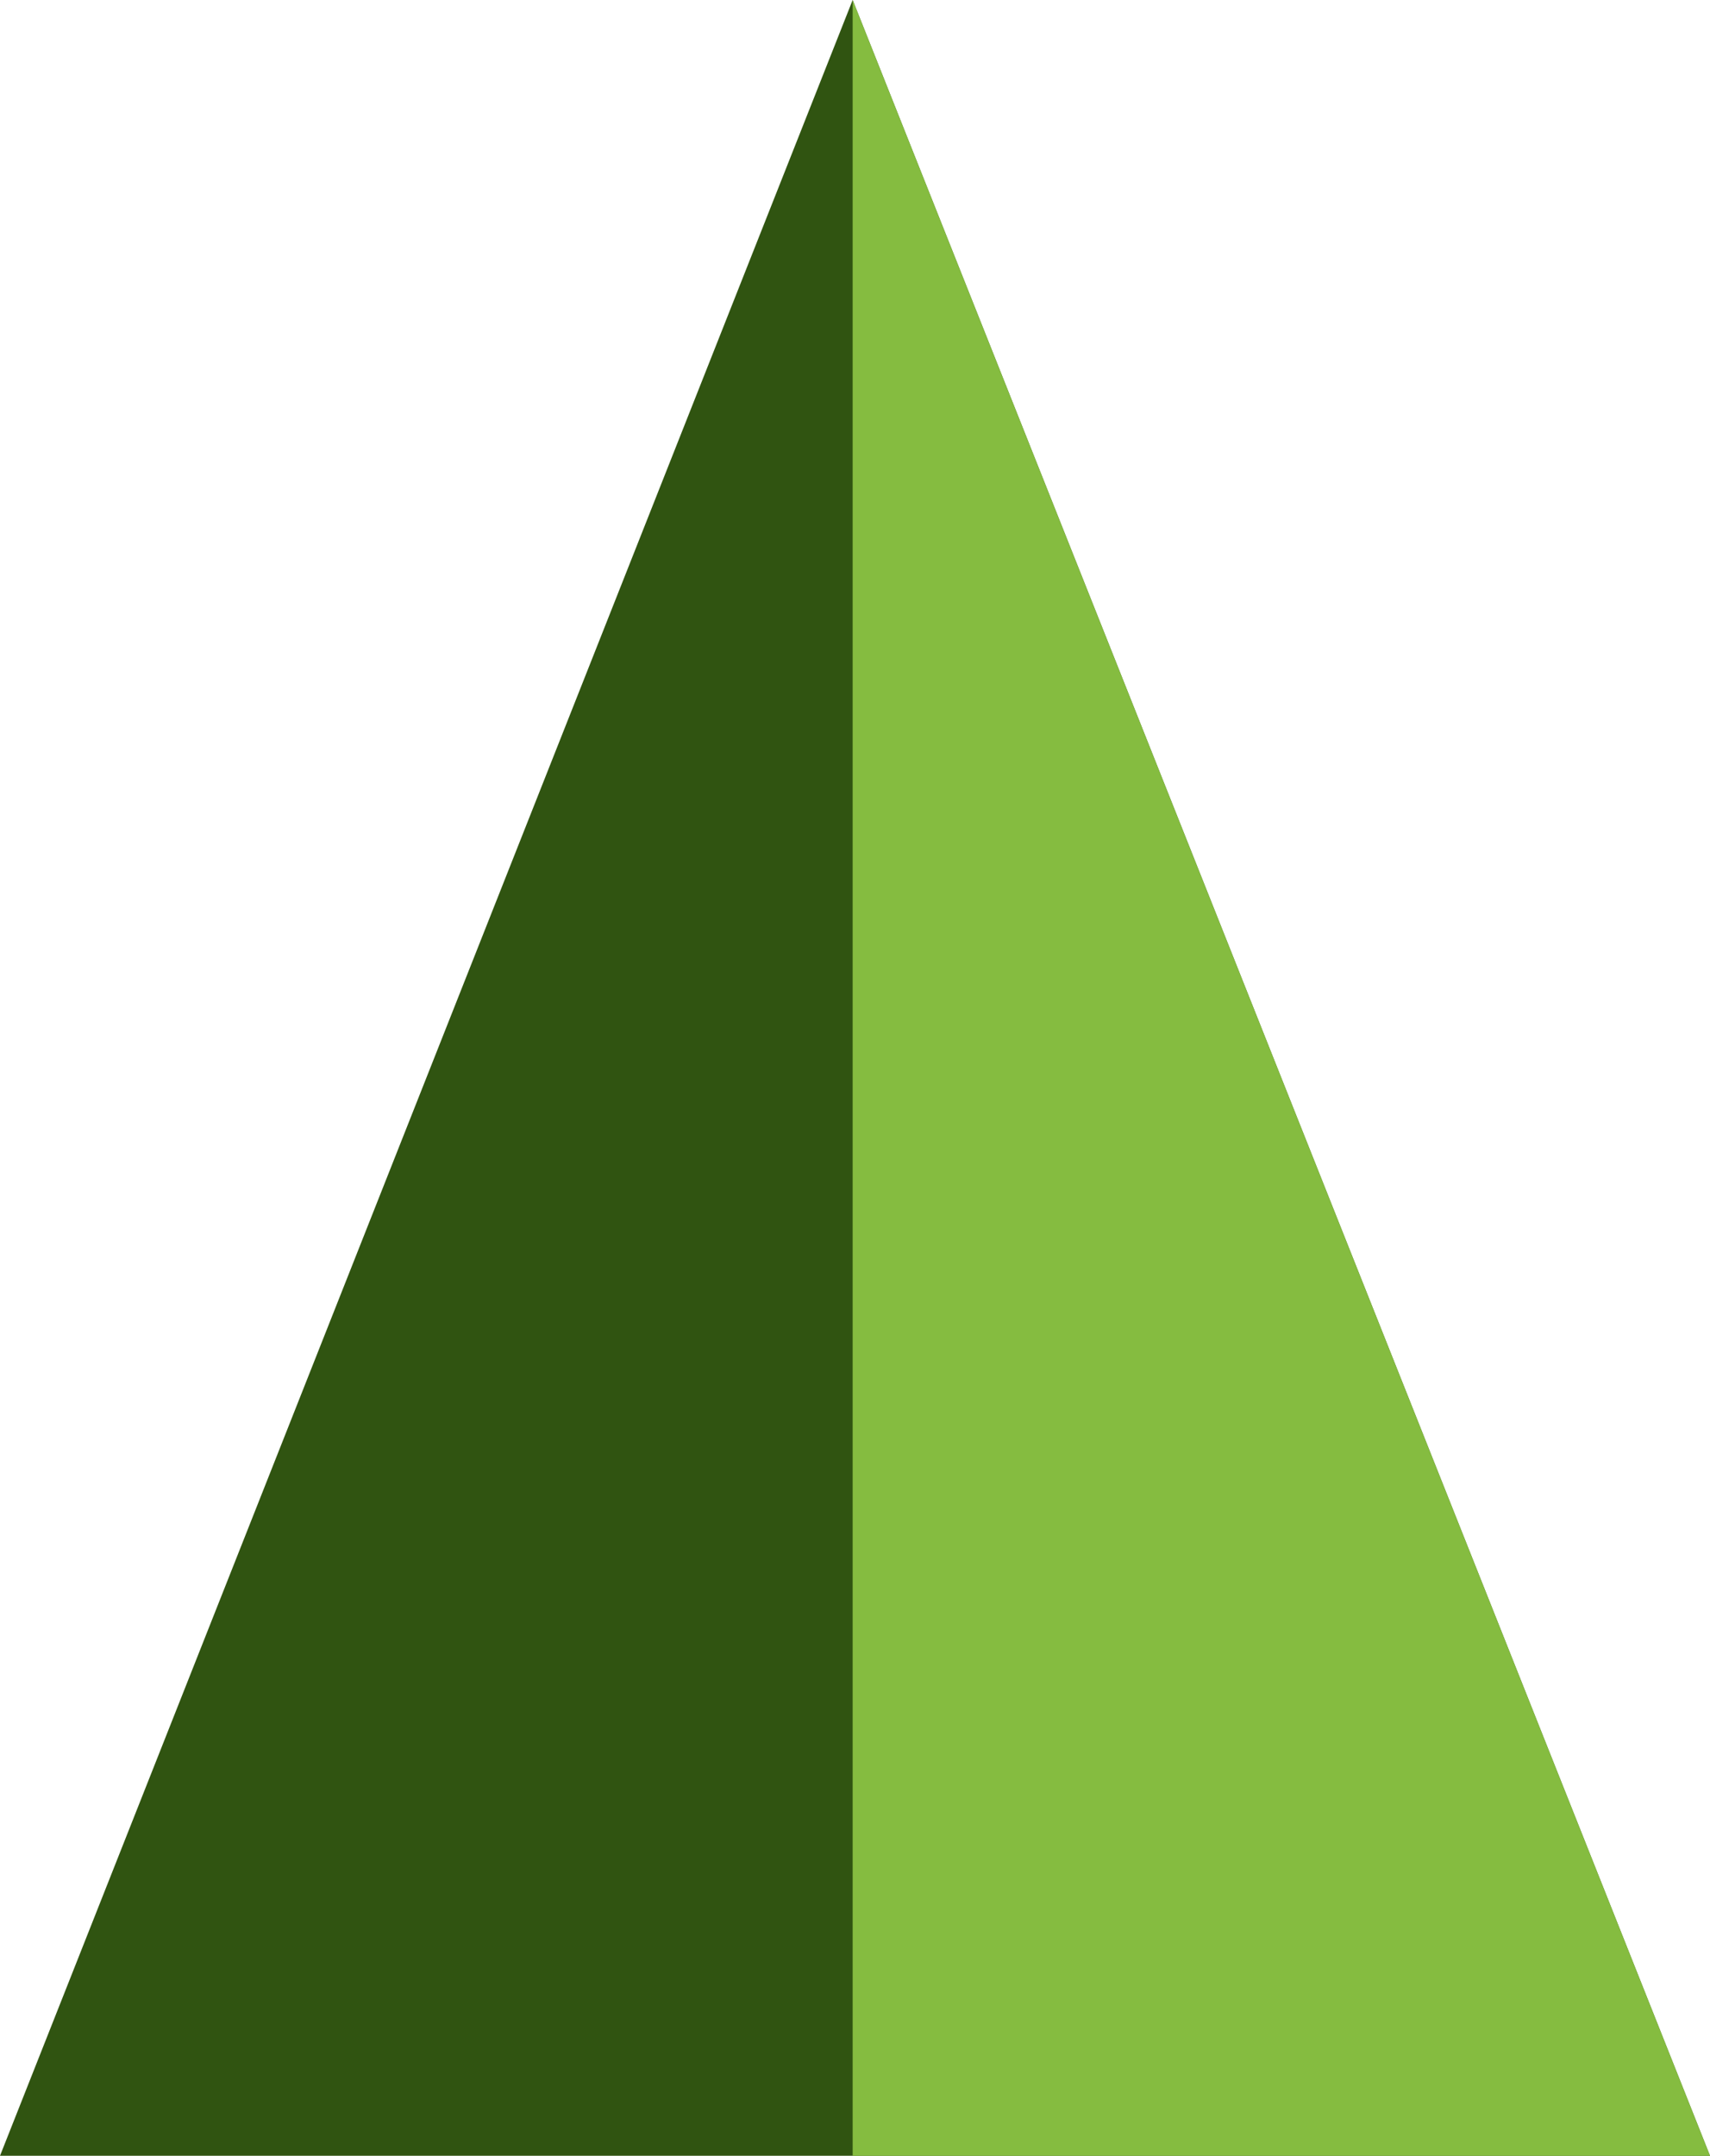 <?xml version="1.0" encoding="utf-8"?>
<!-- Generator: Adobe Illustrator 17.1.0, SVG Export Plug-In . SVG Version: 6.00 Build 0)  -->
<!DOCTYPE svg PUBLIC "-//W3C//DTD SVG 1.1//EN" "http://www.w3.org/Graphics/SVG/1.1/DTD/svg11.dtd">
<svg version="1.1" id="Isolation_Mode" xmlns="http://www.w3.org/2000/svg" xmlns:xlink="http://www.w3.org/1999/xlink" x="0px"
	 y="0px" viewBox="0 0 36.5 46" enable-background="new 0 0 36.5 46" xml:space="preserve">
<g>
	<g>
		<polygon fill="#305411" points="18.2,0 0,46 36.5,46 		"/>
	</g>
	<polygon fill="#85BC40" points="18.2,0 18.2,46 36.5,46 	"/>
</g>
</svg>
